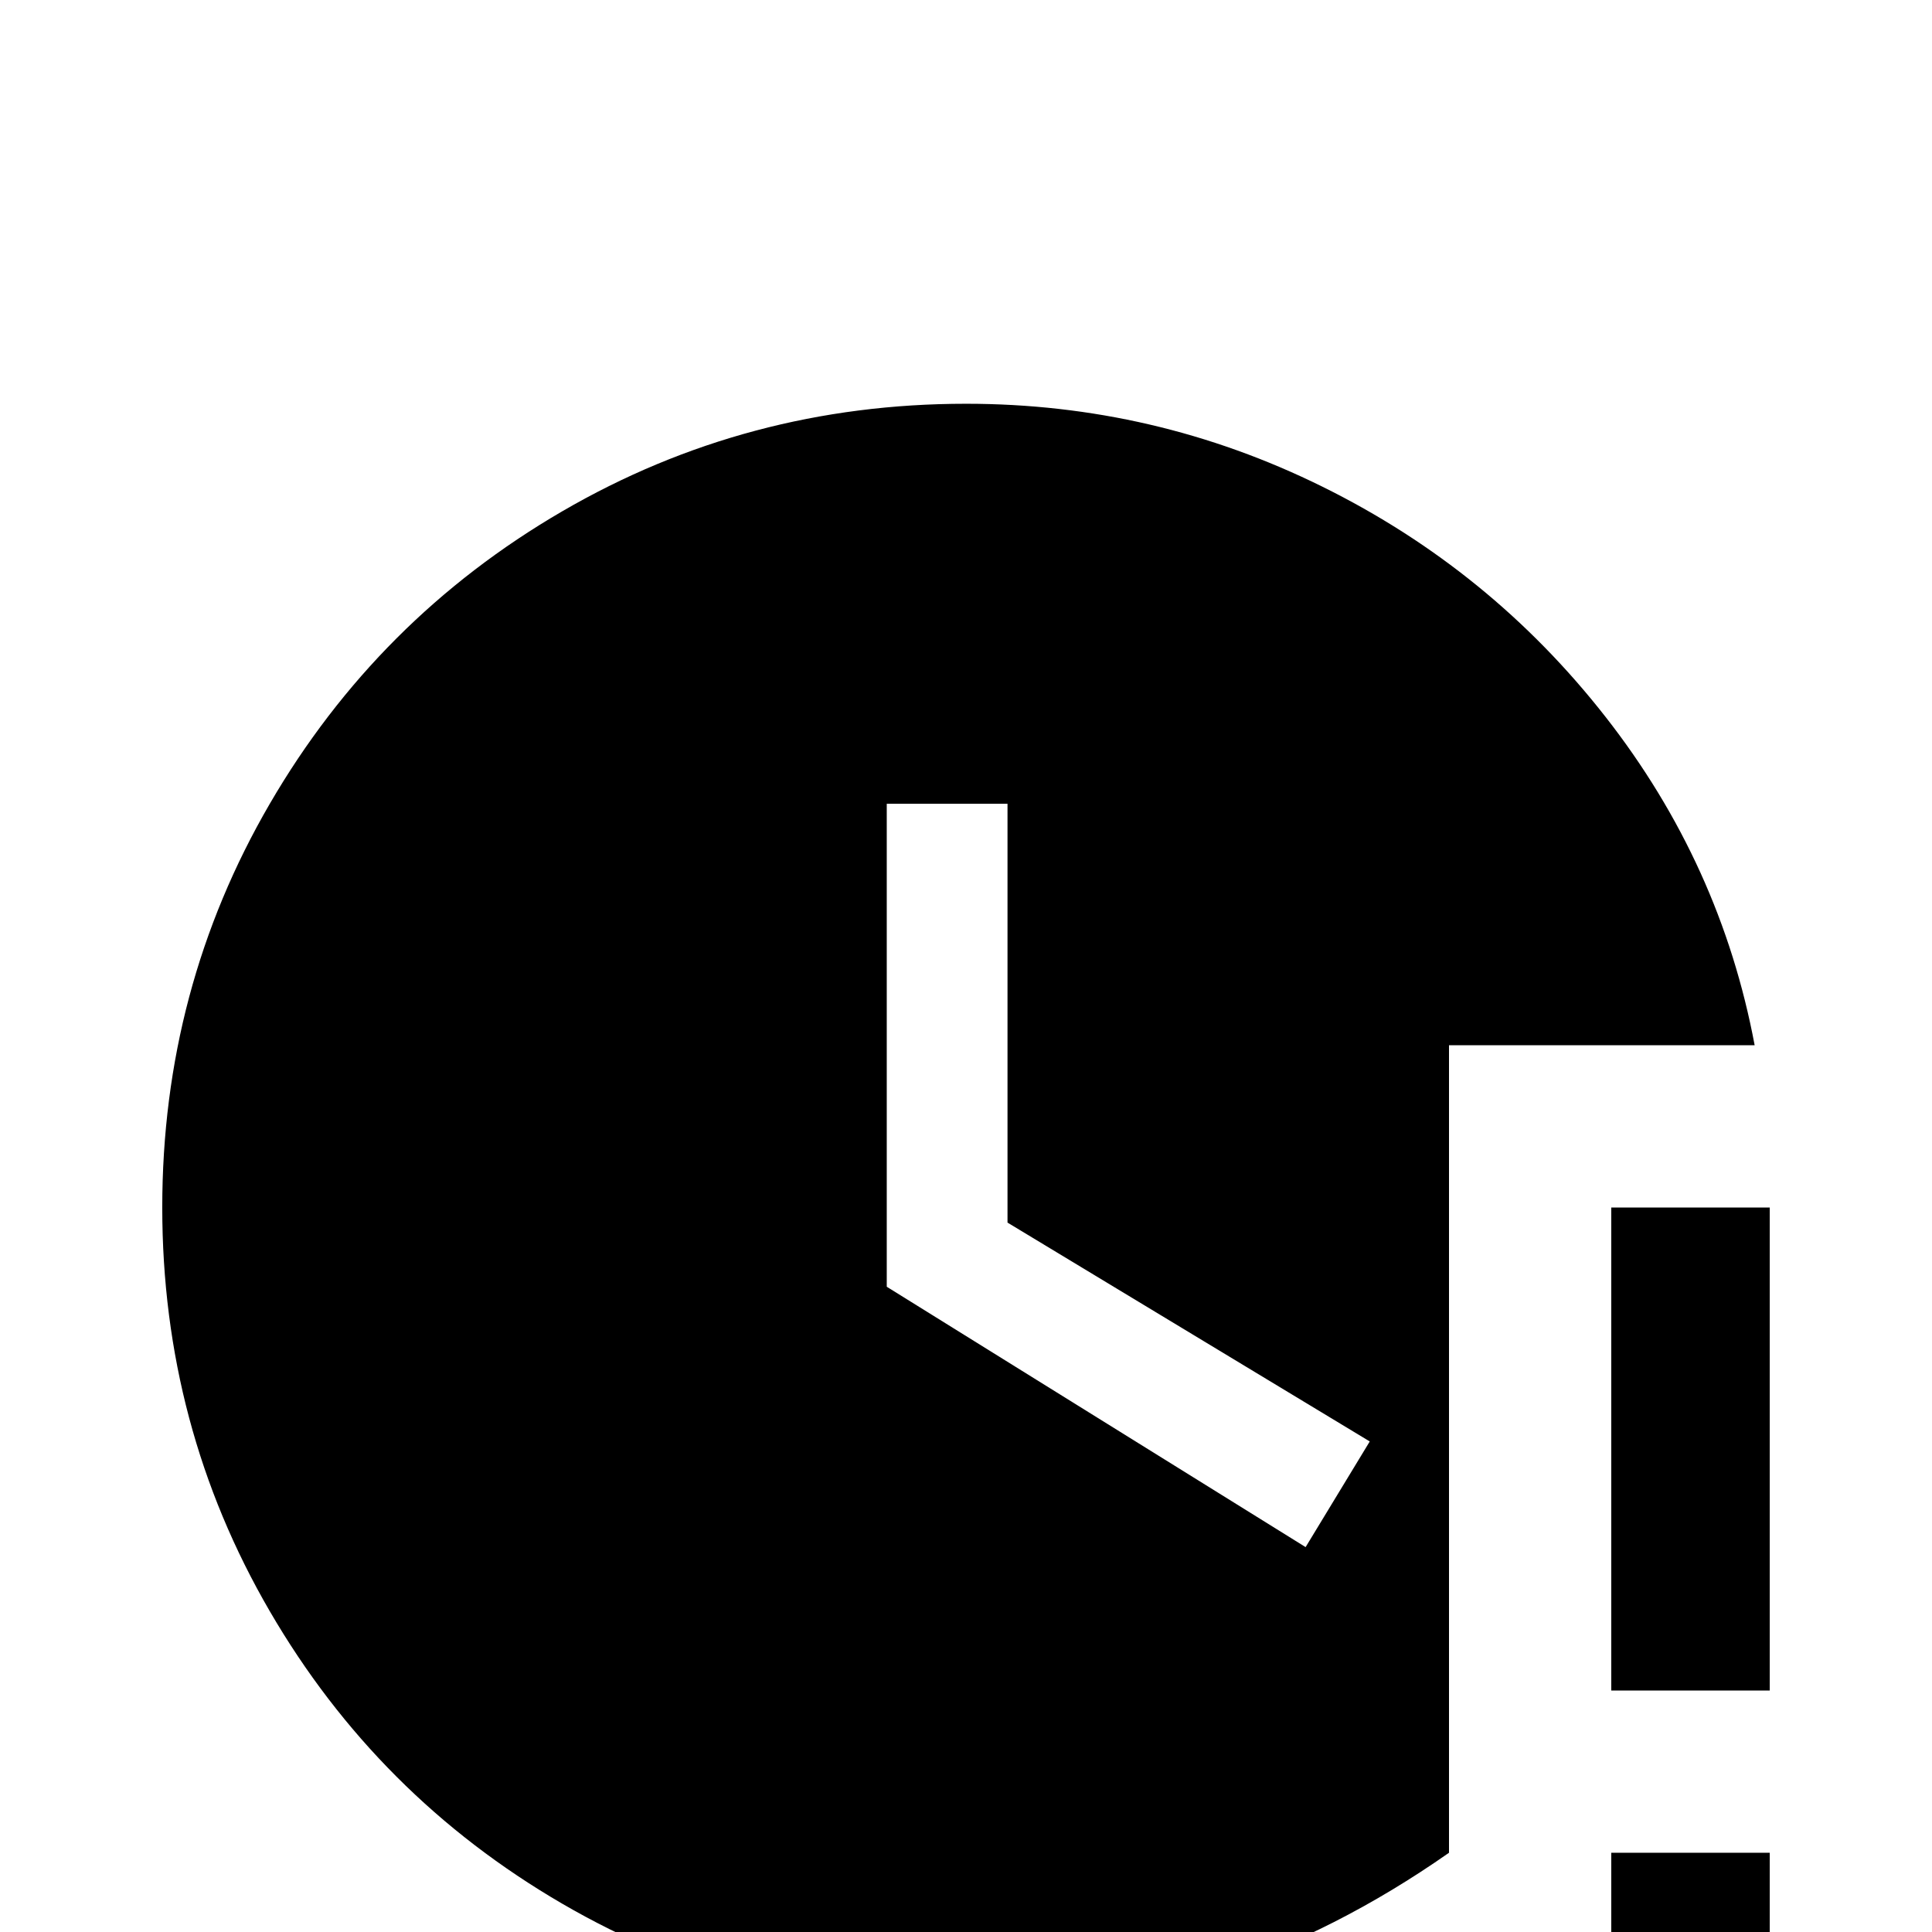 <svg xmlns="http://www.w3.org/2000/svg" viewBox="0 -512 512 512">
	<path fill="#000000" d="M427 -192H469V-64H427ZM427 -21H469V21H427ZM256 -405Q198 -405 149 -376.5Q100 -348 71.5 -299Q43 -250 43 -192Q43 -134 71.5 -85Q100 -36 149 -7.5Q198 21 256 21Q324 21 384 -21V-235H465Q456 -283 425.5 -322Q395 -361 350.5 -383Q306 -405 256 -405ZM346 -102L235 -171V-299H267V-188L363 -130Z"/>
</svg>